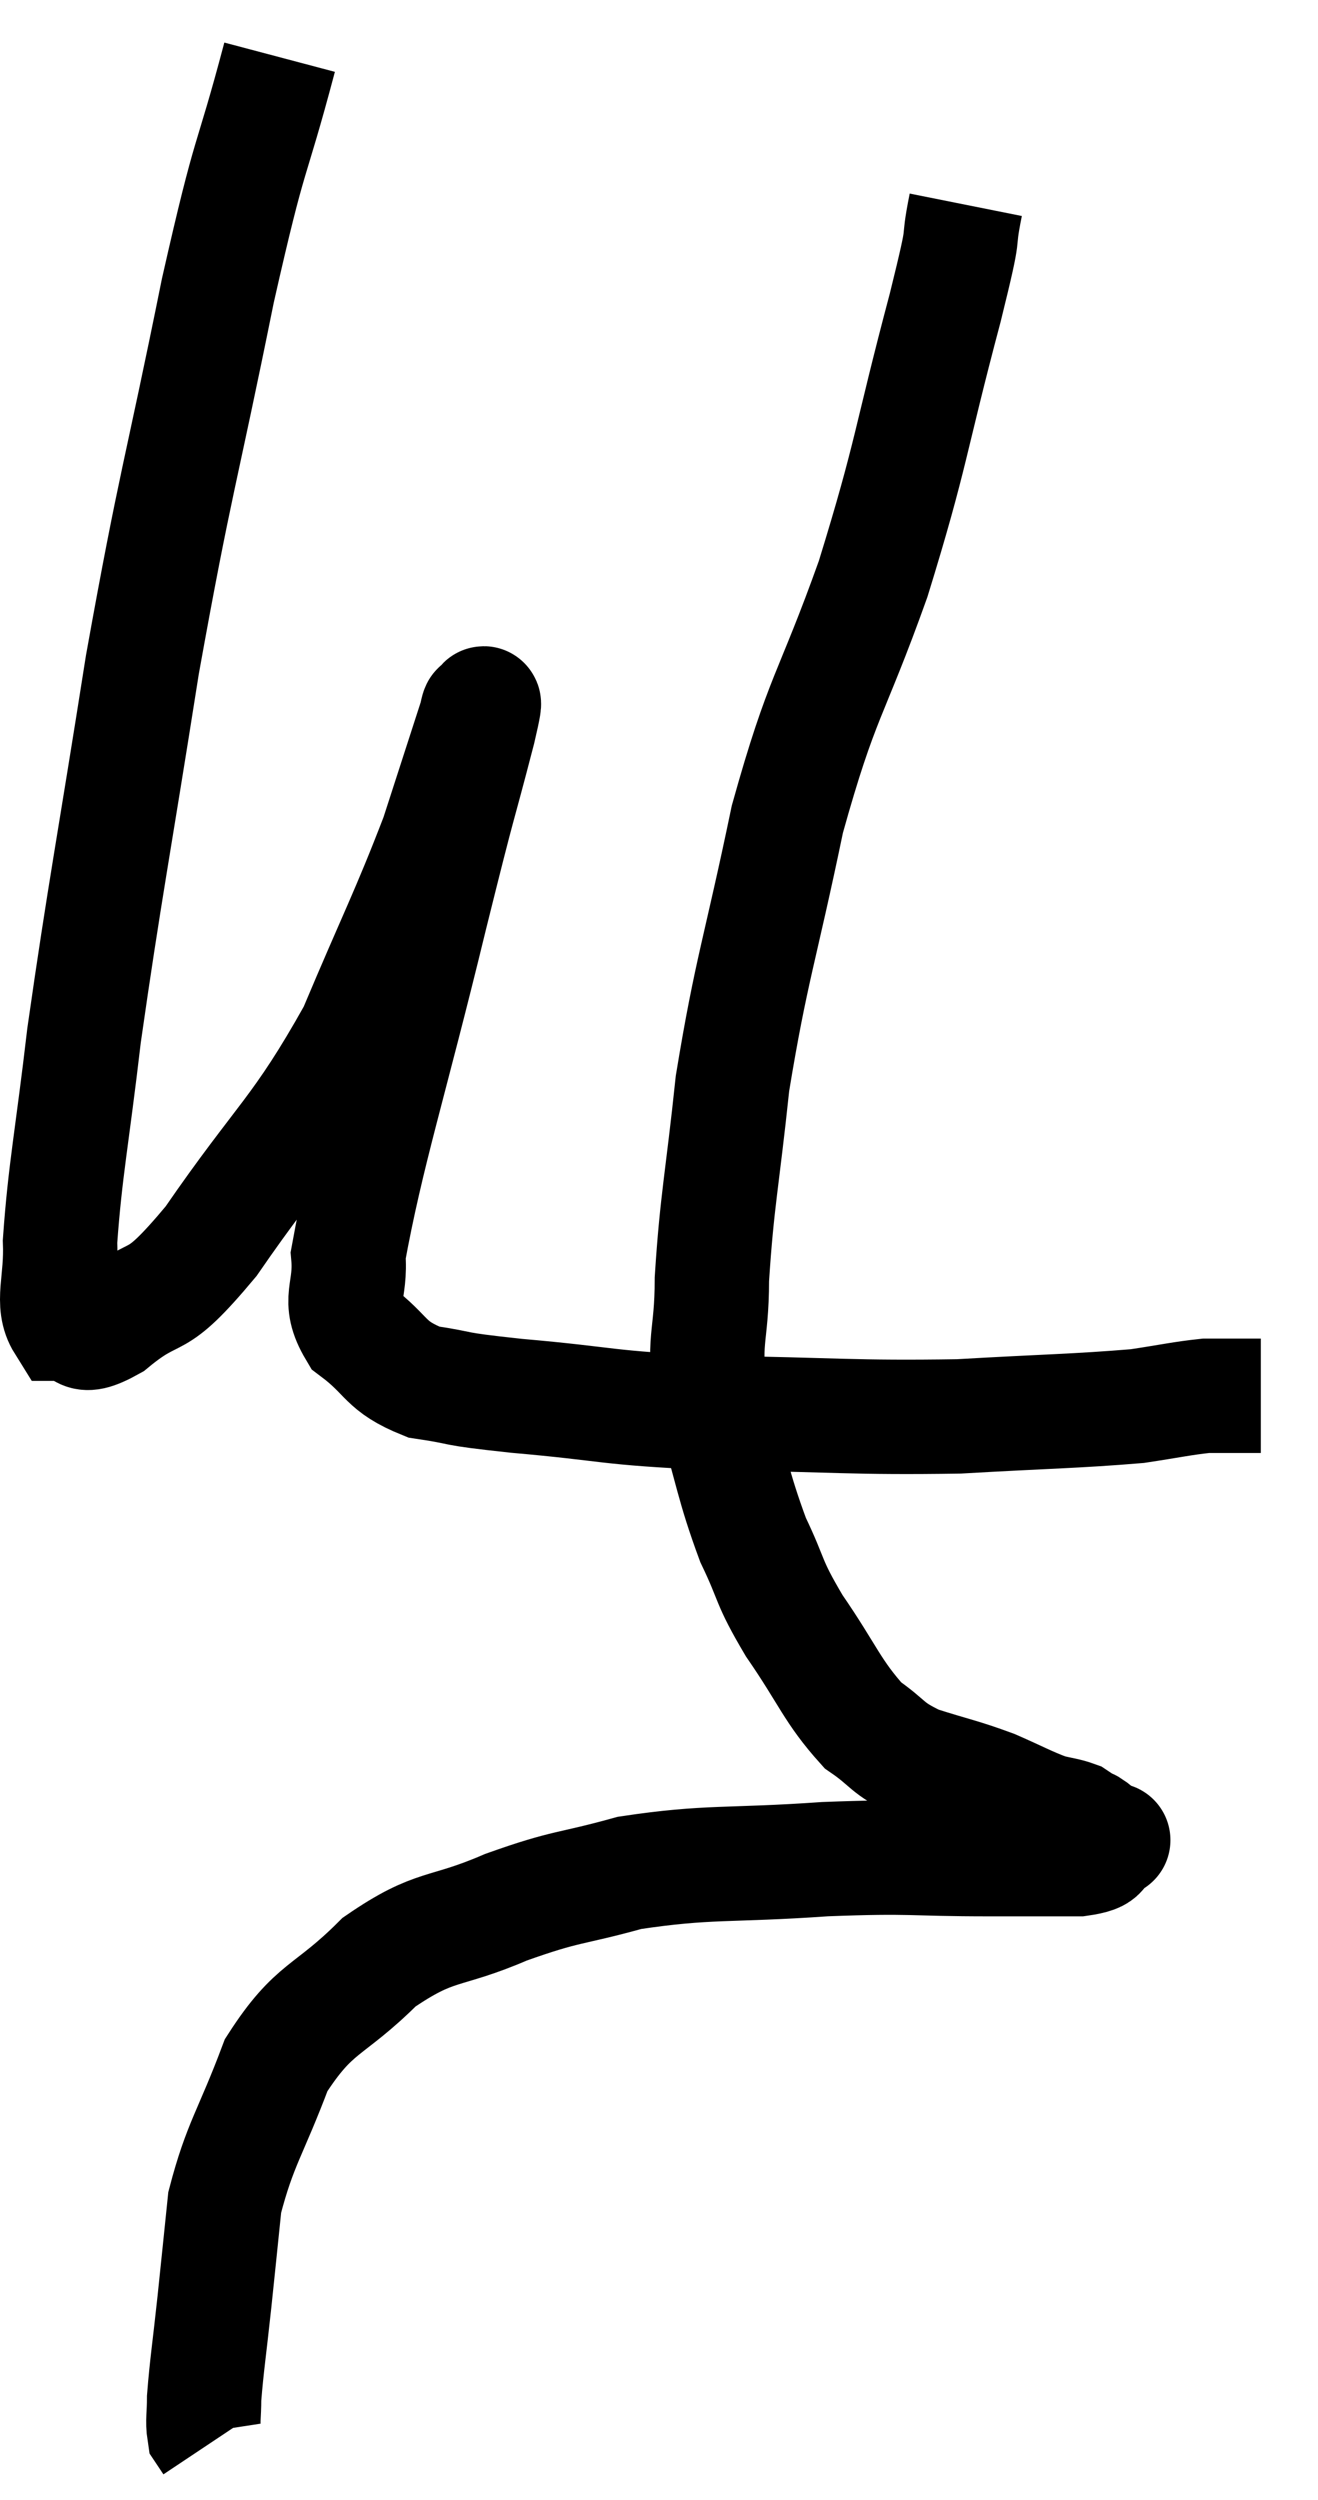 <svg xmlns="http://www.w3.org/2000/svg" viewBox="11.37 2.06 23.05 43.7" width="23.05" height="43.7"><path d="M 16.26 3.06 C 15.72 5.1, 15.78 4.485, 15.18 7.14 C 14.52 10.41, 14.445 10.425, 13.86 13.68 C 13.35 16.92, 13.2 17.64, 12.84 20.16 C 12.63 21.96, 12.51 22.5, 12.42 23.76 C 12.45 24.48, 12.255 24.84, 12.48 25.2 C 12.9 25.2, 12.675 25.56, 13.32 25.2 C 14.19 24.48, 13.995 25.035, 15.06 23.76 C 16.32 21.93, 16.59 21.87, 17.58 20.1 C 18.3 18.39, 18.495 18.045, 19.02 16.68 C 19.35 15.66, 19.5 15.195, 19.68 14.64 C 19.71 14.55, 19.725 14.415, 19.74 14.46 C 19.74 14.64, 19.95 13.92, 19.74 14.82 C 19.32 16.44, 19.47 15.765, 18.9 18.06 C 18.18 21.03, 17.79 22.185, 17.46 24 C 17.52 24.66, 17.25 24.765, 17.58 25.32 C 18.18 25.77, 18.075 25.935, 18.78 26.22 C 19.59 26.34, 19.14 26.325, 20.4 26.46 C 22.11 26.61, 21.885 26.67, 23.82 26.76 C 25.98 26.79, 26.28 26.85, 28.14 26.82 C 29.7 26.73, 30.18 26.73, 31.26 26.64 C 31.86 26.55, 32.04 26.505, 32.46 26.46 C 32.7 26.46, 32.745 26.46, 32.94 26.46 C 33.09 26.46, 33.12 26.46, 33.24 26.46 L 33.42 26.46" fill="none" stroke="black" stroke-width="2"></path><path d="M 28.26 5.64 C 28.08 6.54, 28.305 5.805, 27.9 7.44 C 27.27 9.81, 27.33 9.945, 26.64 12.18 C 25.89 14.28, 25.755 14.175, 25.14 16.38 C 24.66 18.69, 24.51 18.99, 24.18 21 C 24 22.71, 23.91 23.025, 23.82 24.42 C 23.82 25.5, 23.64 25.44, 23.82 26.58 C 24.18 27.78, 24.18 28.005, 24.54 28.98 C 24.9 29.73, 24.78 29.67, 25.26 30.48 C 25.86 31.35, 25.92 31.62, 26.46 32.22 C 26.94 32.55, 26.85 32.61, 27.42 32.88 C 28.08 33.09, 28.17 33.09, 28.74 33.3 C 29.22 33.51, 29.34 33.585, 29.7 33.72 C 29.94 33.78, 30.015 33.78, 30.18 33.84 C 30.27 33.9, 30.315 33.93, 30.36 33.96 C 30.36 33.96, 30.33 33.945, 30.36 33.96 C 30.42 33.99, 30.375 33.945, 30.48 34.02 C 30.63 34.14, 30.705 34.2, 30.78 34.26 C 30.78 34.26, 30.78 34.26, 30.78 34.26 C 30.78 34.26, 30.78 34.26, 30.78 34.26 C 30.78 34.26, 30.915 34.185, 30.78 34.26 C 30.51 34.41, 30.765 34.485, 30.24 34.56 C 29.46 34.56, 29.79 34.56, 28.68 34.56 C 27.24 34.56, 27.375 34.5, 25.8 34.56 C 24.09 34.68, 23.775 34.59, 22.38 34.8 C 21.3 35.1, 21.315 35.01, 20.22 35.4 C 19.11 35.88, 19.005 35.67, 18 36.36 C 17.1 37.26, 16.875 37.11, 16.2 38.16 C 15.75 39.36, 15.57 39.525, 15.3 40.56 C 15.21 41.43, 15.21 41.445, 15.12 42.3 C 15.03 43.14, 14.985 43.41, 14.94 43.98 C 14.94 44.28, 14.91 44.385, 14.94 44.58 C 15 44.67, 15.03 44.715, 15.06 44.76 L 15.06 44.76" fill="none" stroke="black" stroke-width="2"></path></svg>